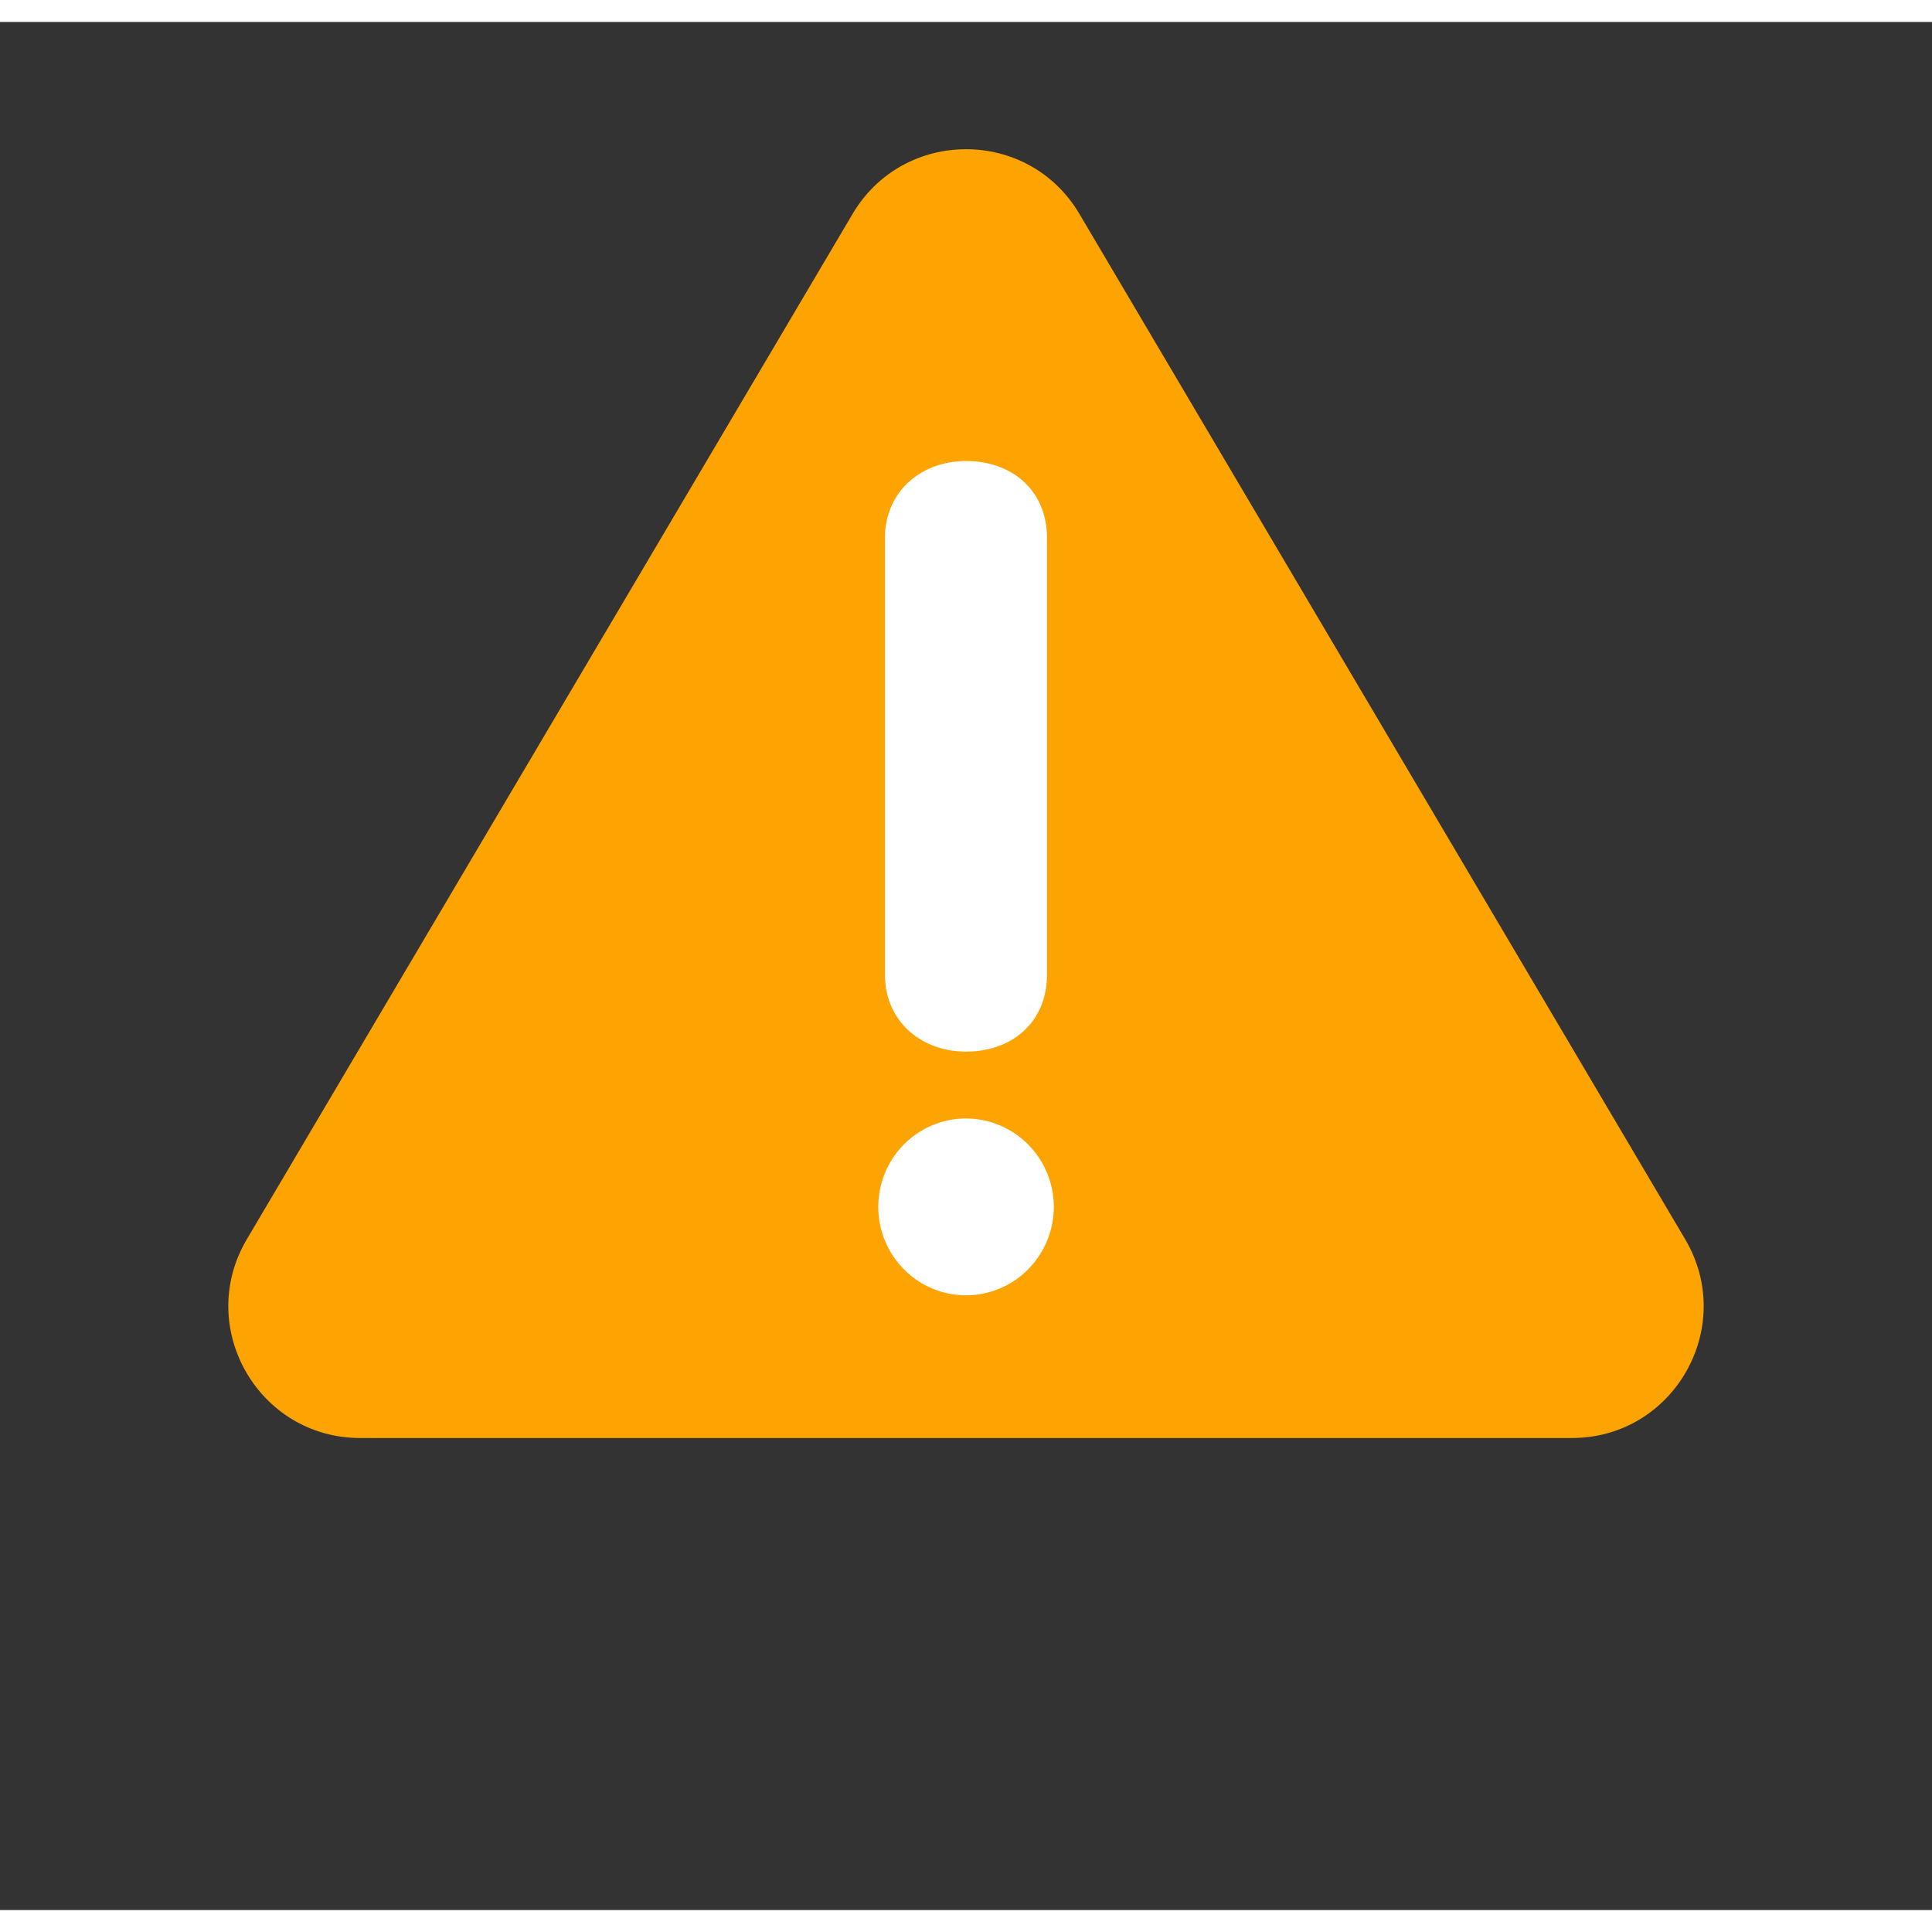 <svg width="75" height="75" viewBox="0 0 44 43" fill="none" xmlns="http://www.w3.org/2000/svg"><rect x="0" y="0" width="44" height="43" fill="#333333" stroke="none"/><path d="M19.417 4.372c1.161-1.965 4.005-1.965 5.166 0l13.796 23.352c1.181 2-.26 4.526-2.583 4.526H8.204c-2.323 0-3.764-2.526-2.583-4.526L19.417 4.372z" fill="#FDA302"/><path d="M23.845 11.755C23.845 10.671 23.051 10 22 10c-1.026 0-1.846.697-1.846 1.755v9.94c0 1.058.82 1.755 1.846 1.755 1.05 0 1.845-.672 1.845-1.755v-9.94zM24 26.985c0-.533-.212-1.045-.587-1.422a1.996 1.996 0 00-1.413-.59c-.53 0-1.038.213-1.413.59a2.024 2.024 0 000 2.846c.374.378.883.59 1.413.591.53 0 1.039-.213 1.413-.59.375-.378.586-.89.587-1.424z" fill="#fff"/></svg>